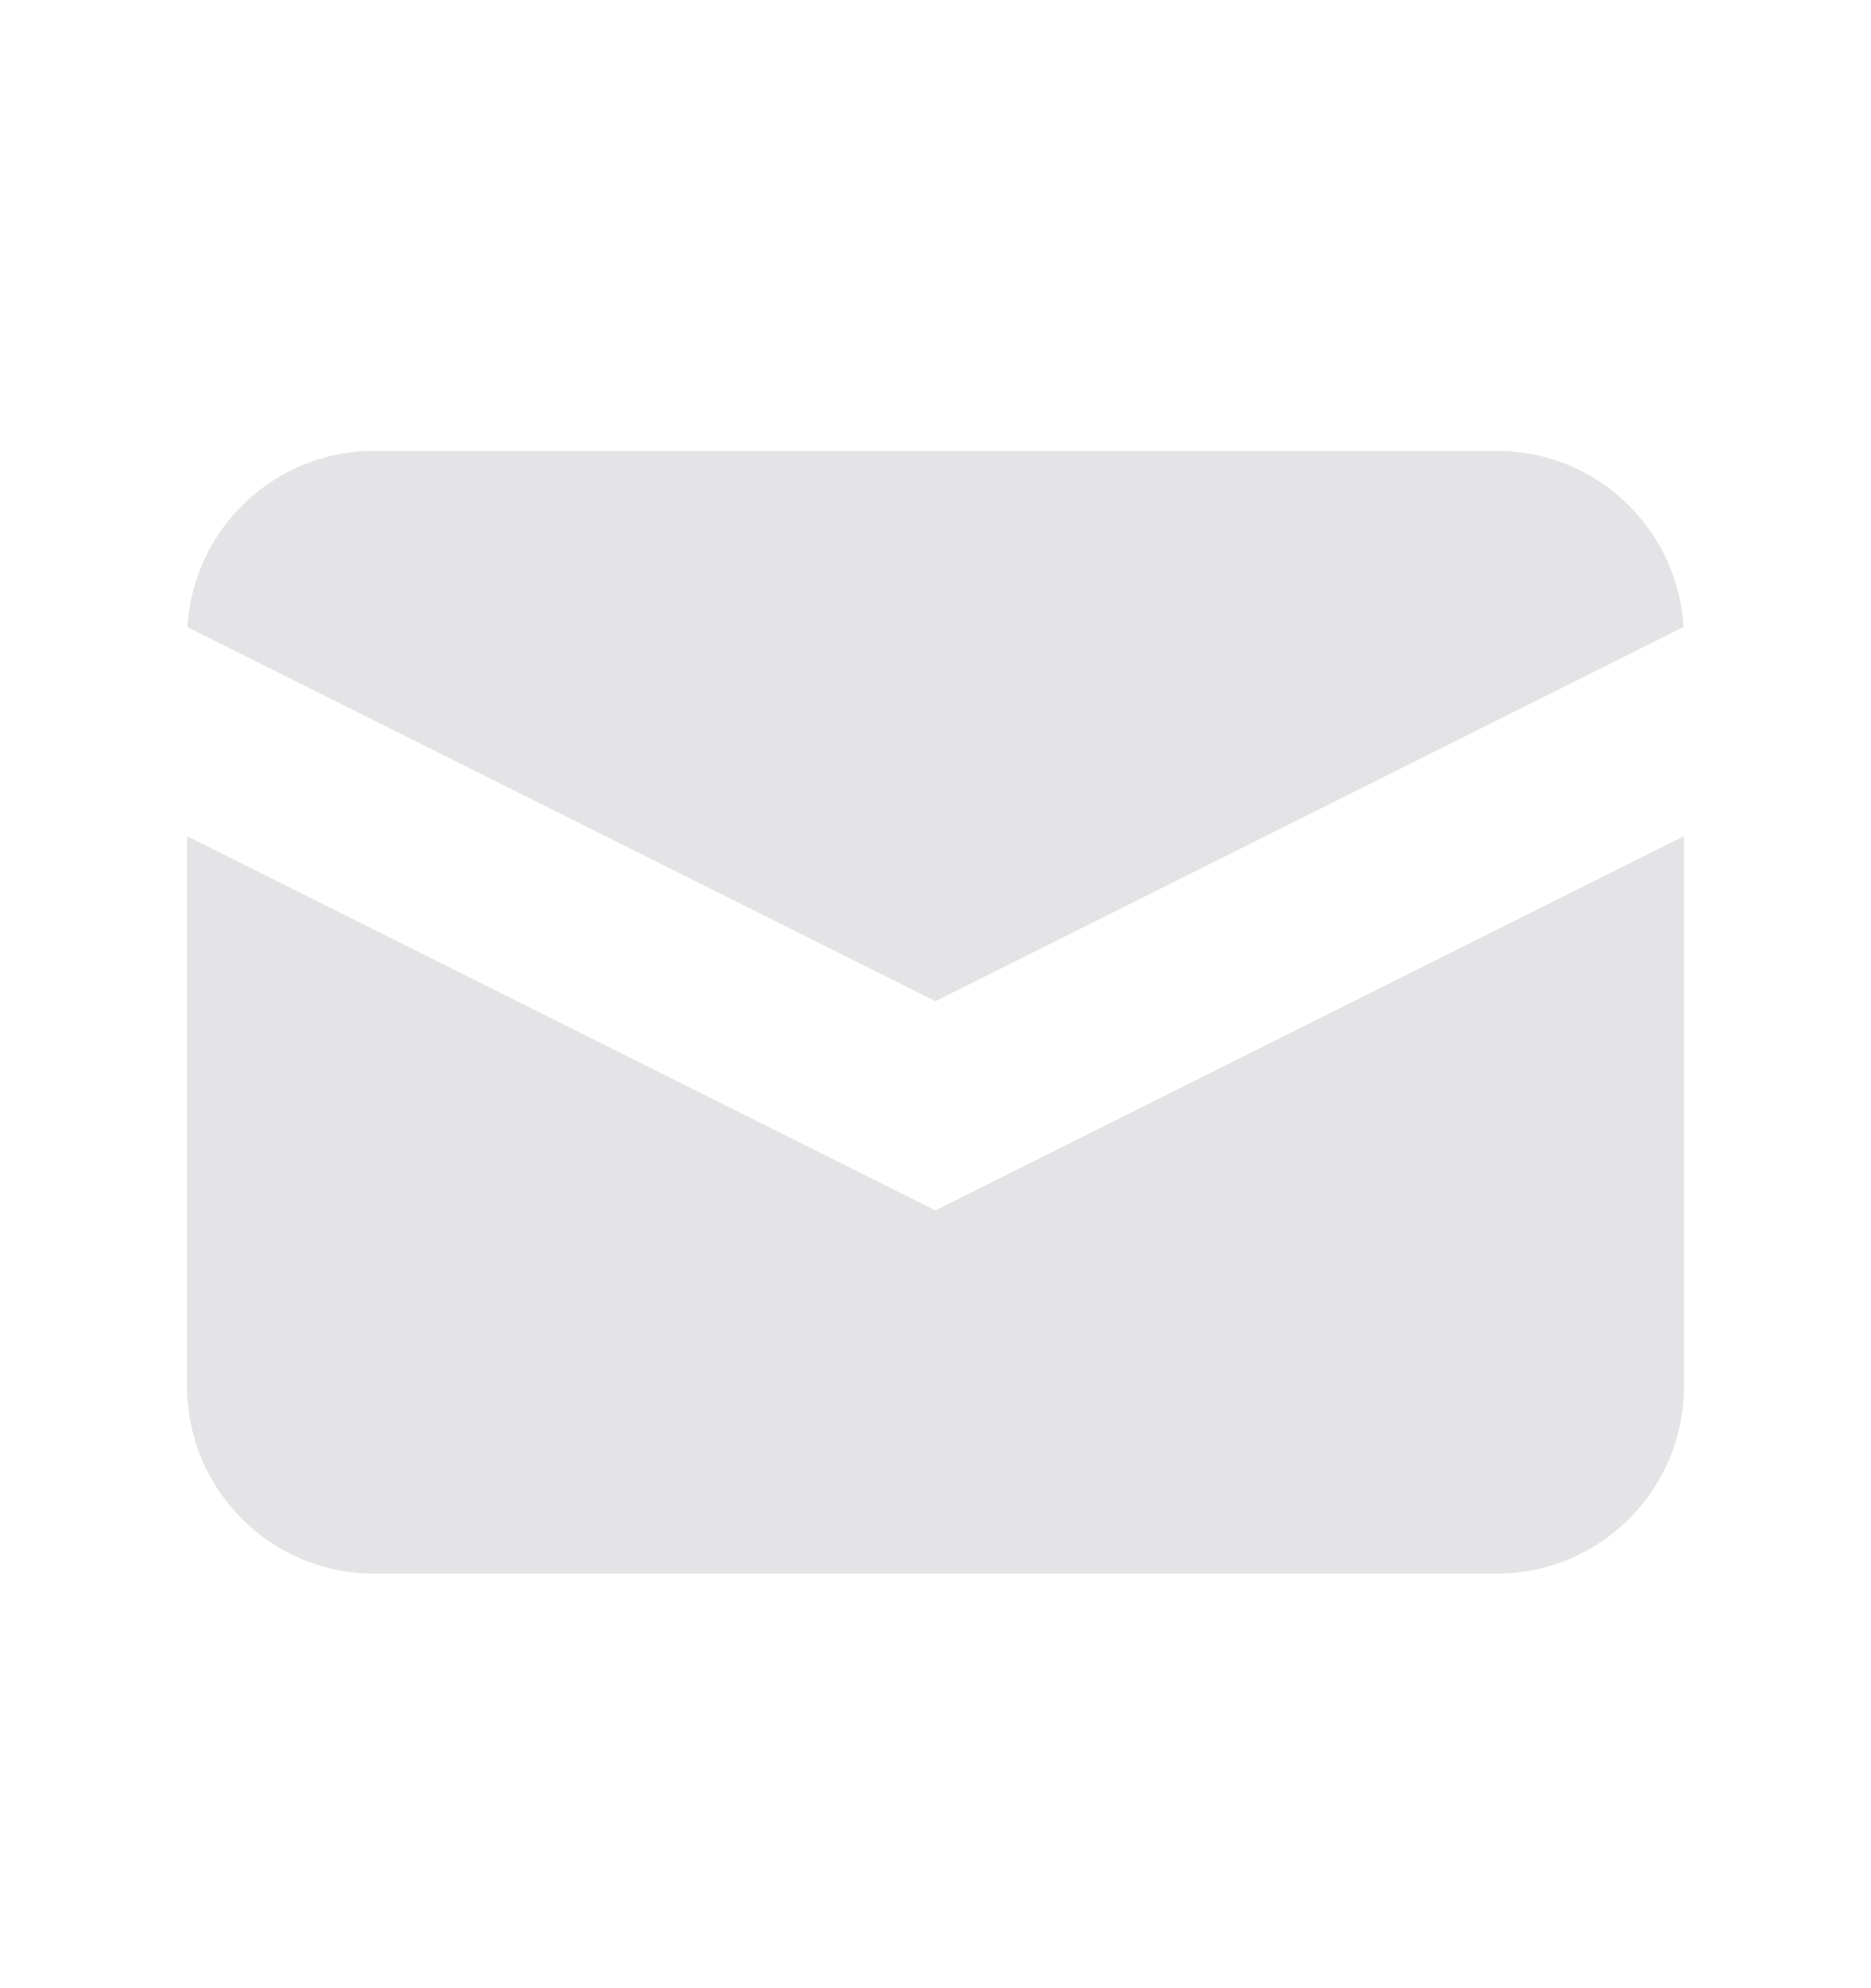 <svg xmlns="http://www.w3.org/2000/svg" width="16" height="17" fill="none" viewBox="0 0 16 17"><path fill="#E4E4E7" d="M1.603 5.362L8 8.561L14.397 5.362C14.349 4.522 13.652 3.855 12.8 3.855H3.2C2.348 3.855 1.651 4.522 1.603 5.362Z"/><path fill="#E4E4E7" d="M14.4 7.15L8 10.35L1.6 7.15V11.855C1.6 12.739 2.316 13.455 3.2 13.455H12.8C13.684 13.455 14.4 12.739 14.4 11.855V7.15Z"/></svg>